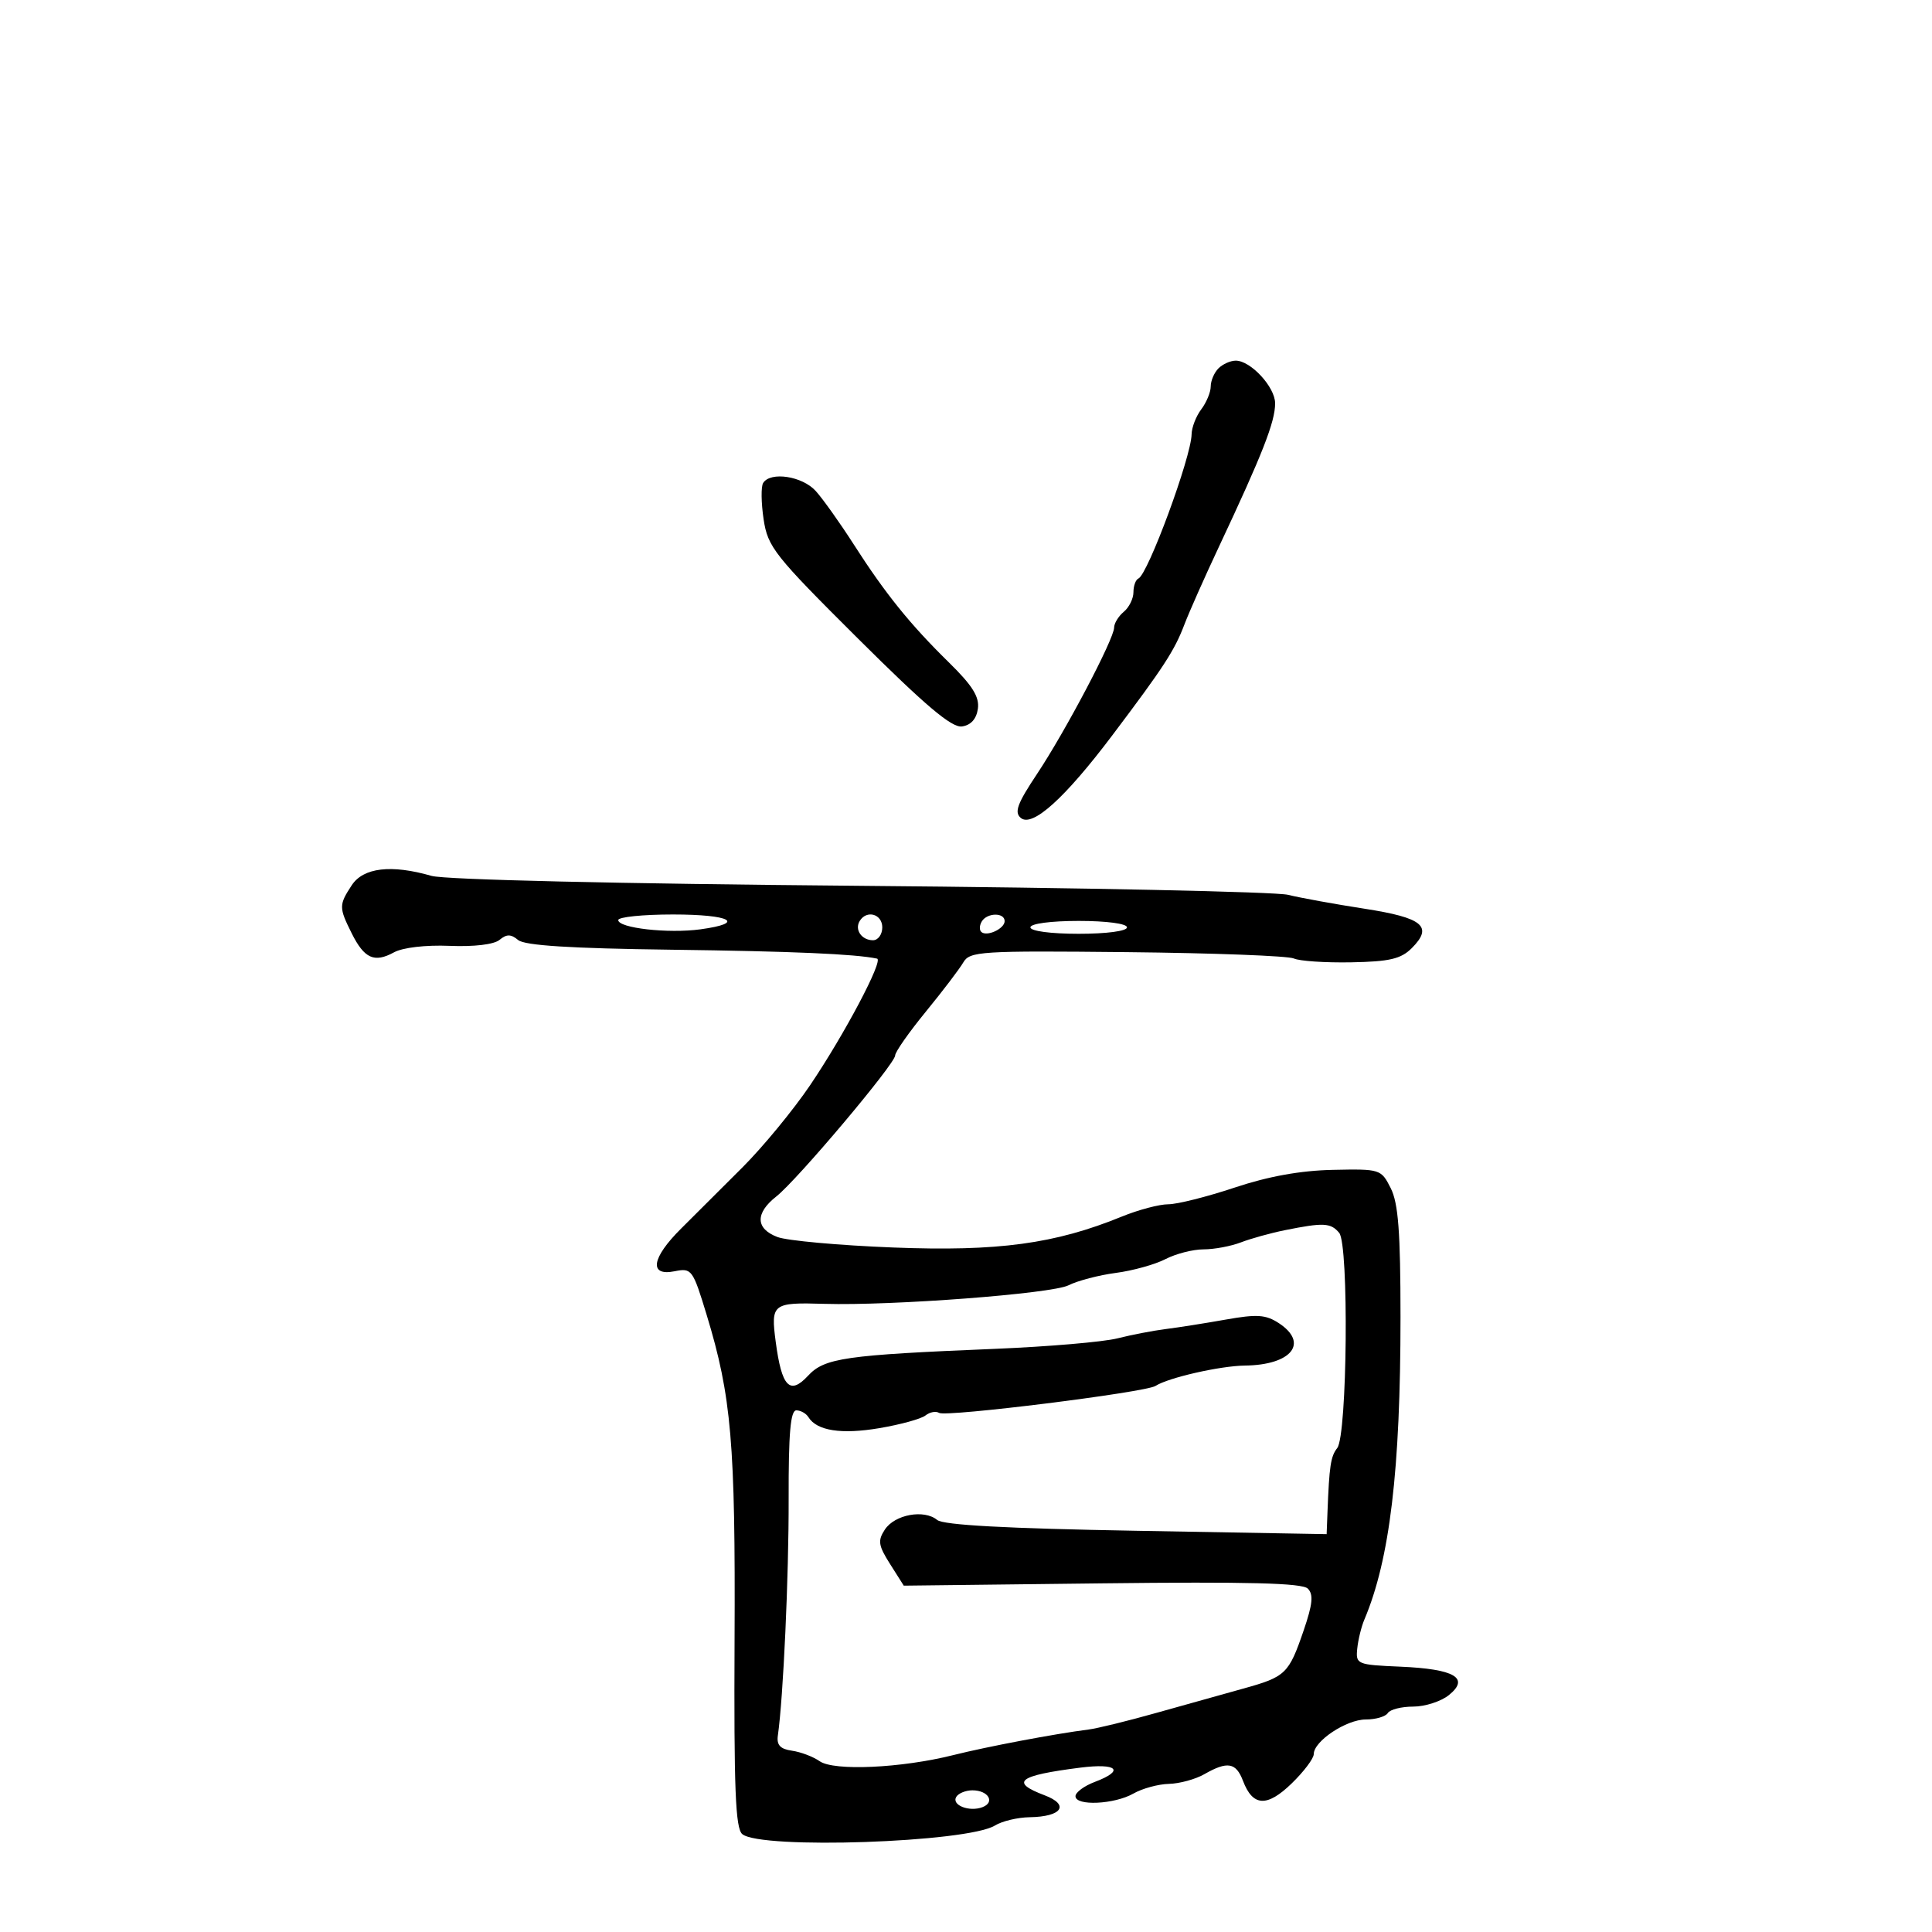 <svg xmlns="http://www.w3.org/2000/svg" width="300" height="300" viewBox="0 0 300 300" version="1.1">
  <defs/>
  <path d="M54.615,137.465 C56.416,134.716 60.754,134.206 67.007,136.006 C69.088,136.605 95.971,137.229 133.5,137.549 C168.15,137.844 198.075,138.474 200,138.947 C201.925,139.421 207.261,140.391 211.857,141.102 C220.967,142.512 222.585,143.859 219.216,147.229 C217.541,148.904 215.777,149.317 209.827,149.429 C205.797,149.504 201.783,149.236 200.906,148.832 C200.029,148.427 188.364,147.985 174.983,147.848 C152.221,147.616 150.585,147.719 149.577,149.45 C148.985,150.467 146.363,153.913 143.75,157.106 C141.137,160.3 139,163.351 139,163.888 C139,165.185 123.791,183.233 120.548,185.784 C117.245,188.382 117.31,190.787 120.718,192.083 C122.213,192.651 130.304,193.385 138.698,193.712 C154.964,194.348 163.817,193.151 174.185,188.914 C176.762,187.861 180.011,187 181.404,187 C182.798,187 187.44,185.833 191.719,184.406 C196.952,182.661 201.946,181.761 206.968,181.656 C214.324,181.502 214.459,181.545 215.952,184.5 C217.129,186.829 217.468,191.3 217.469,204.5 C217.471,228.261 215.809,242.17 211.853,251.5 C211.386,252.6 210.891,254.625 210.752,256 C210.507,258.426 210.705,258.509 217.458,258.8 C225.878,259.164 228.263,260.559 224.992,263.208 C223.774,264.193 221.28,265 219.448,265 C217.617,265 215.84,265.45 215.5,266 C215.16,266.55 213.619,267 212.076,267 C209.054,267 204,270.365 204,272.376 C204,273.054 202.455,275.105 200.566,276.936 C196.736,280.648 194.532,280.528 193.01,276.526 C191.924,273.669 190.599,273.443 187,275.5 C185.625,276.286 183.15,276.961 181.5,277 C179.85,277.039 177.375,277.714 176,278.5 C173.043,280.19 167,280.468 167,278.913 C167,278.315 168.35,277.317 170,276.694 C174.707,274.917 173.518,273.747 167.75,274.478 C158.086,275.705 156.774,276.721 162.208,278.773 C166.151,280.261 164.896,282.102 159.887,282.177 C158.024,282.205 155.6,282.783 154.5,283.462 C150.211,286.108 118.154,287.203 115.261,284.802 C114.198,283.919 113.954,277.77 114.063,254.597 C114.206,224.097 113.581,216.827 109.73,204.176 C107.575,197.096 107.408,196.87 104.75,197.401 C100.726,198.204 101.16,195.346 105.756,190.778 C107.815,188.73 112.102,184.455 115.282,181.278 C118.461,178.1 123.186,172.363 125.782,168.528 C131.101,160.668 137.234,149.075 136.189,148.855 C132.769,148.134 123.07,147.714 104.212,147.47 C88.588,147.268 81.487,146.819 80.462,145.969 C79.33,145.029 78.676,145.024 77.566,145.945 C76.705,146.66 73.609,147.03 69.816,146.872 C66.094,146.717 62.544,147.132 61.172,147.882 C58.122,149.549 56.57,148.848 54.61,144.92 C52.616,140.923 52.616,140.515 54.615,137.465 Z M199.5,191.026 C197.3,191.47 194.233,192.321 192.685,192.917 C191.137,193.513 188.527,194 186.885,194 C185.244,194 182.581,194.683 180.968,195.517 C179.354,196.351 175.889,197.314 173.267,197.657 C170.645,198 167.334,198.867 165.91,199.584 C163.307,200.892 138.497,202.775 128,202.46 C119.948,202.219 119.668,202.438 120.455,208.374 C121.383,215.366 122.64,216.681 125.473,213.624 C128.032,210.863 131.2,210.407 154.5,209.448 C162.75,209.109 171.3,208.377 173.5,207.823 C175.7,207.269 179.075,206.618 181,206.377 C182.925,206.137 187.122,205.474 190.326,204.905 C195.187,204.041 196.553,204.133 198.576,205.458 C203.281,208.541 200.549,211.96 193.316,212.044 C189.468,212.089 181.415,213.923 179.425,215.207 C177.871,216.211 146.919,220.068 145.829,219.394 C145.325,219.083 144.37,219.262 143.706,219.793 C143.043,220.324 139.809,221.212 136.52,221.767 C130.64,222.759 126.84,222.169 125.538,220.062 C125.177,219.478 124.33,219 123.655,219 C122.745,219 122.437,222.539 122.461,232.75 C122.49,244.78 121.634,263.538 120.785,269.5 C120.576,270.966 121.158,271.592 122.972,271.848 C124.331,272.04 126.267,272.774 127.274,273.479 C129.489,275.031 139.949,274.555 148,272.537 C153.288,271.211 163.839,269.216 169.02,268.561 C170.384,268.389 175.1,267.233 179.5,265.993 C183.9,264.753 189.975,263.054 193,262.218 C199.648,260.379 200.117,259.929 202.43,253.177 C203.829,249.093 203.979,247.58 203.076,246.677 C202.208,245.809 193.806,245.595 171.117,245.861 L140.337,246.221 L138.21,242.863 C136.381,239.974 136.269,239.226 137.406,237.503 C138.943,235.172 143.497,234.338 145.52,236.016 C146.478,236.812 156.216,237.341 176.459,237.699 L206,238.222 L206.129,234.861 C206.407,227.607 206.628,226.15 207.647,224.849 C209.206,222.859 209.475,193.278 207.951,191.441 C206.645,189.868 205.515,189.812 199.5,191.026 Z M189.2,57.2 C189.86,56.54 191.068,56 191.886,56 C194.21,56 198,60.108 198,62.627 C198,65.515 196.059,70.465 189.228,85 C187.031,89.675 184.635,95.075 183.903,97 C182.372,101.029 180.713,103.576 172.719,114.18 C165.351,123.952 160.311,128.503 158.512,127.01 C157.465,126.141 157.966,124.779 161.008,120.212 C165.425,113.581 173,99.201 173,97.446 C173,96.786 173.675,95.685 174.5,95 C175.325,94.315 176,92.948 176,91.961 C176,90.974 176.347,90.017 176.771,89.833 C178.252,89.193 184.974,70.964 185.032,67.429 C185.049,66.368 185.724,64.626 186.532,63.559 C187.339,62.491 188,60.894 188,60.009 C188,59.124 188.54,57.86 189.2,57.2 Z M118.498,75.003 C119.628,73.174 124.589,73.931 126.675,76.25 C127.788,77.487 130.43,81.2 132.545,84.5 C137.466,92.178 141.298,96.932 147.345,102.862 C151.002,106.448 152.105,108.212 151.845,110.057 C151.621,111.644 150.756,112.606 149.375,112.803 C147.787,113.03 143.713,109.588 133.259,99.187 C120.227,86.223 119.22,84.951 118.573,80.637 C118.191,78.09 118.157,75.555 118.498,75.003 Z M96,142.868 C96,144.112 103.752,144.987 108.75,144.307 C115.923,143.33 113.472,142 104.5,142 C99.825,142 96,142.391 96,142.868 Z M160,144 C160,144.578 163.167,145 167.5,145 C171.833,145 175,144.578 175,144 C175,143.422 171.833,143 167.5,143 C163.167,143 160,143.422 160,144 Z M133.5,143 C132.663,144.354 133.792,146 135.559,146 C136.352,146 137,145.1 137,144 C137,141.93 134.587,141.24 133.5,143 Z M148.496,279.007 C147.701,280.292 150.51,281.402 152.563,280.614 C154.567,279.845 153.464,278 151,278 C149.965,278 148.838,278.453 148.496,279.007 Z M152.459,143.067 C152.096,143.653 152.05,144.384 152.357,144.69 C153.179,145.513 156,144.229 156,143.031 C156,141.674 153.303,141.701 152.459,143.067 Z"/>
</svg>

